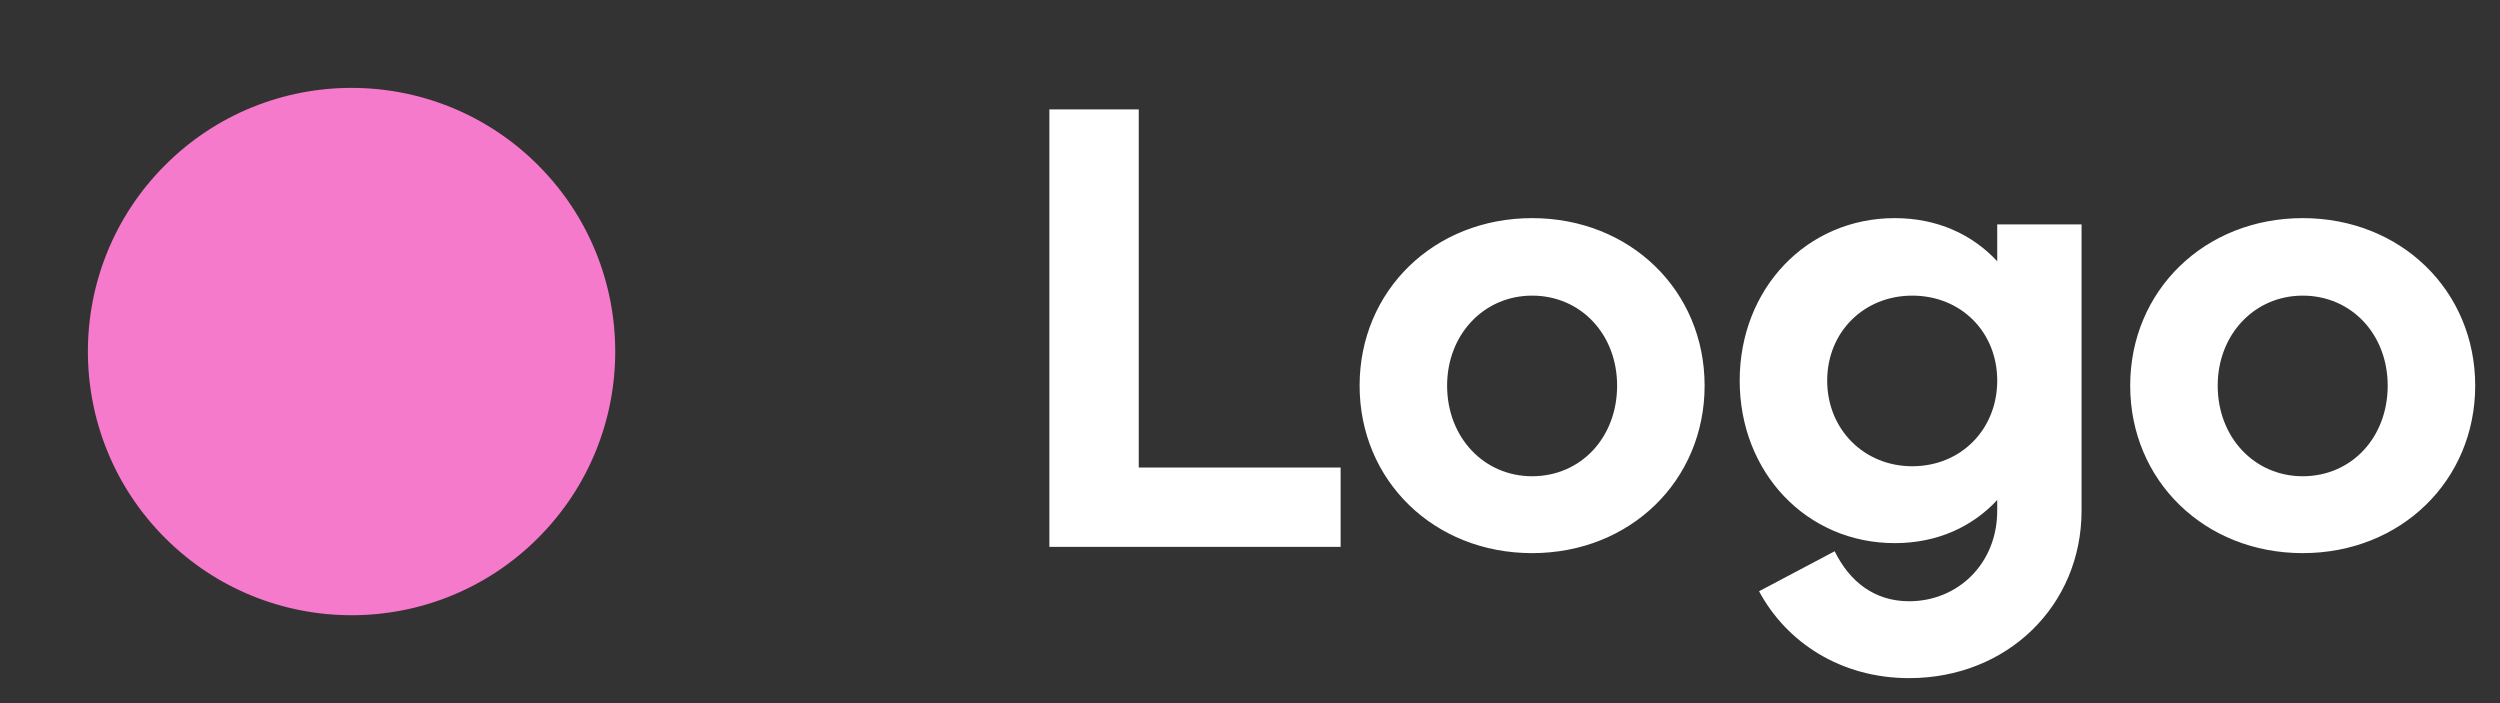 <svg width="64" height="18" viewBox="0 0 64 18" fill="none" xmlns="http://www.w3.org/2000/svg">
<rect x="0" y="0" width="64" height="18" fill="#333333" stroke="none"/>
<path fill-rule="evenodd" clip-rule="evenodd" d="M13.773 4.227C16.409 6.863 16.409 11.137 13.773 13.773C11.137 16.409 6.863 16.409 4.227 13.773C1.591 11.137 1.591 6.863 4.227 4.227C6.863 1.591 11.137 1.591 13.773 4.227Z" fill="#F67ACB"/>
<path d="M34.32 14V11.968H29.152V2.8H26.864V14H34.32ZM34.806 9.872C34.806 12.304 36.71 14.16 39.222 14.16C41.734 14.16 43.638 12.304 43.638 9.872C43.638 7.44 41.734 5.584 39.222 5.584C36.71 5.584 34.806 7.44 34.806 9.872ZM37.046 9.872C37.046 8.56 37.99 7.568 39.222 7.568C40.47 7.568 41.398 8.56 41.398 9.872C41.398 11.2 40.47 12.192 39.222 12.192C37.99 12.192 37.046 11.2 37.046 9.872ZM51.129 6.688C50.489 6 49.593 5.584 48.505 5.584C46.248 5.584 44.536 7.392 44.536 9.744C44.536 12.096 46.248 13.904 48.505 13.904C49.593 13.904 50.489 13.488 51.129 12.8V13.072C51.129 14.432 50.12 15.392 48.873 15.392C47.992 15.392 47.352 14.896 46.968 14.112L45.032 15.136C45.736 16.448 47.129 17.36 48.873 17.36C51.385 17.36 53.288 15.504 53.288 13.072V5.744H51.129V6.688ZM48.953 11.936C47.721 11.936 46.776 10.992 46.776 9.744C46.776 8.496 47.721 7.568 48.953 7.568C50.2 7.568 51.129 8.496 51.129 9.744C51.129 10.992 50.2 11.936 48.953 11.936ZM54.533 9.872C54.533 12.304 56.437 14.16 58.949 14.16C61.461 14.16 63.365 12.304 63.365 9.872C63.365 7.44 61.461 5.584 58.949 5.584C56.437 5.584 54.533 7.44 54.533 9.872ZM56.773 9.872C56.773 8.56 57.717 7.568 58.949 7.568C60.197 7.568 61.125 8.56 61.125 9.872C61.125 11.2 60.197 12.192 58.949 12.192C57.717 12.192 56.773 11.2 56.773 9.872Z" fill="white"/>
</svg>
